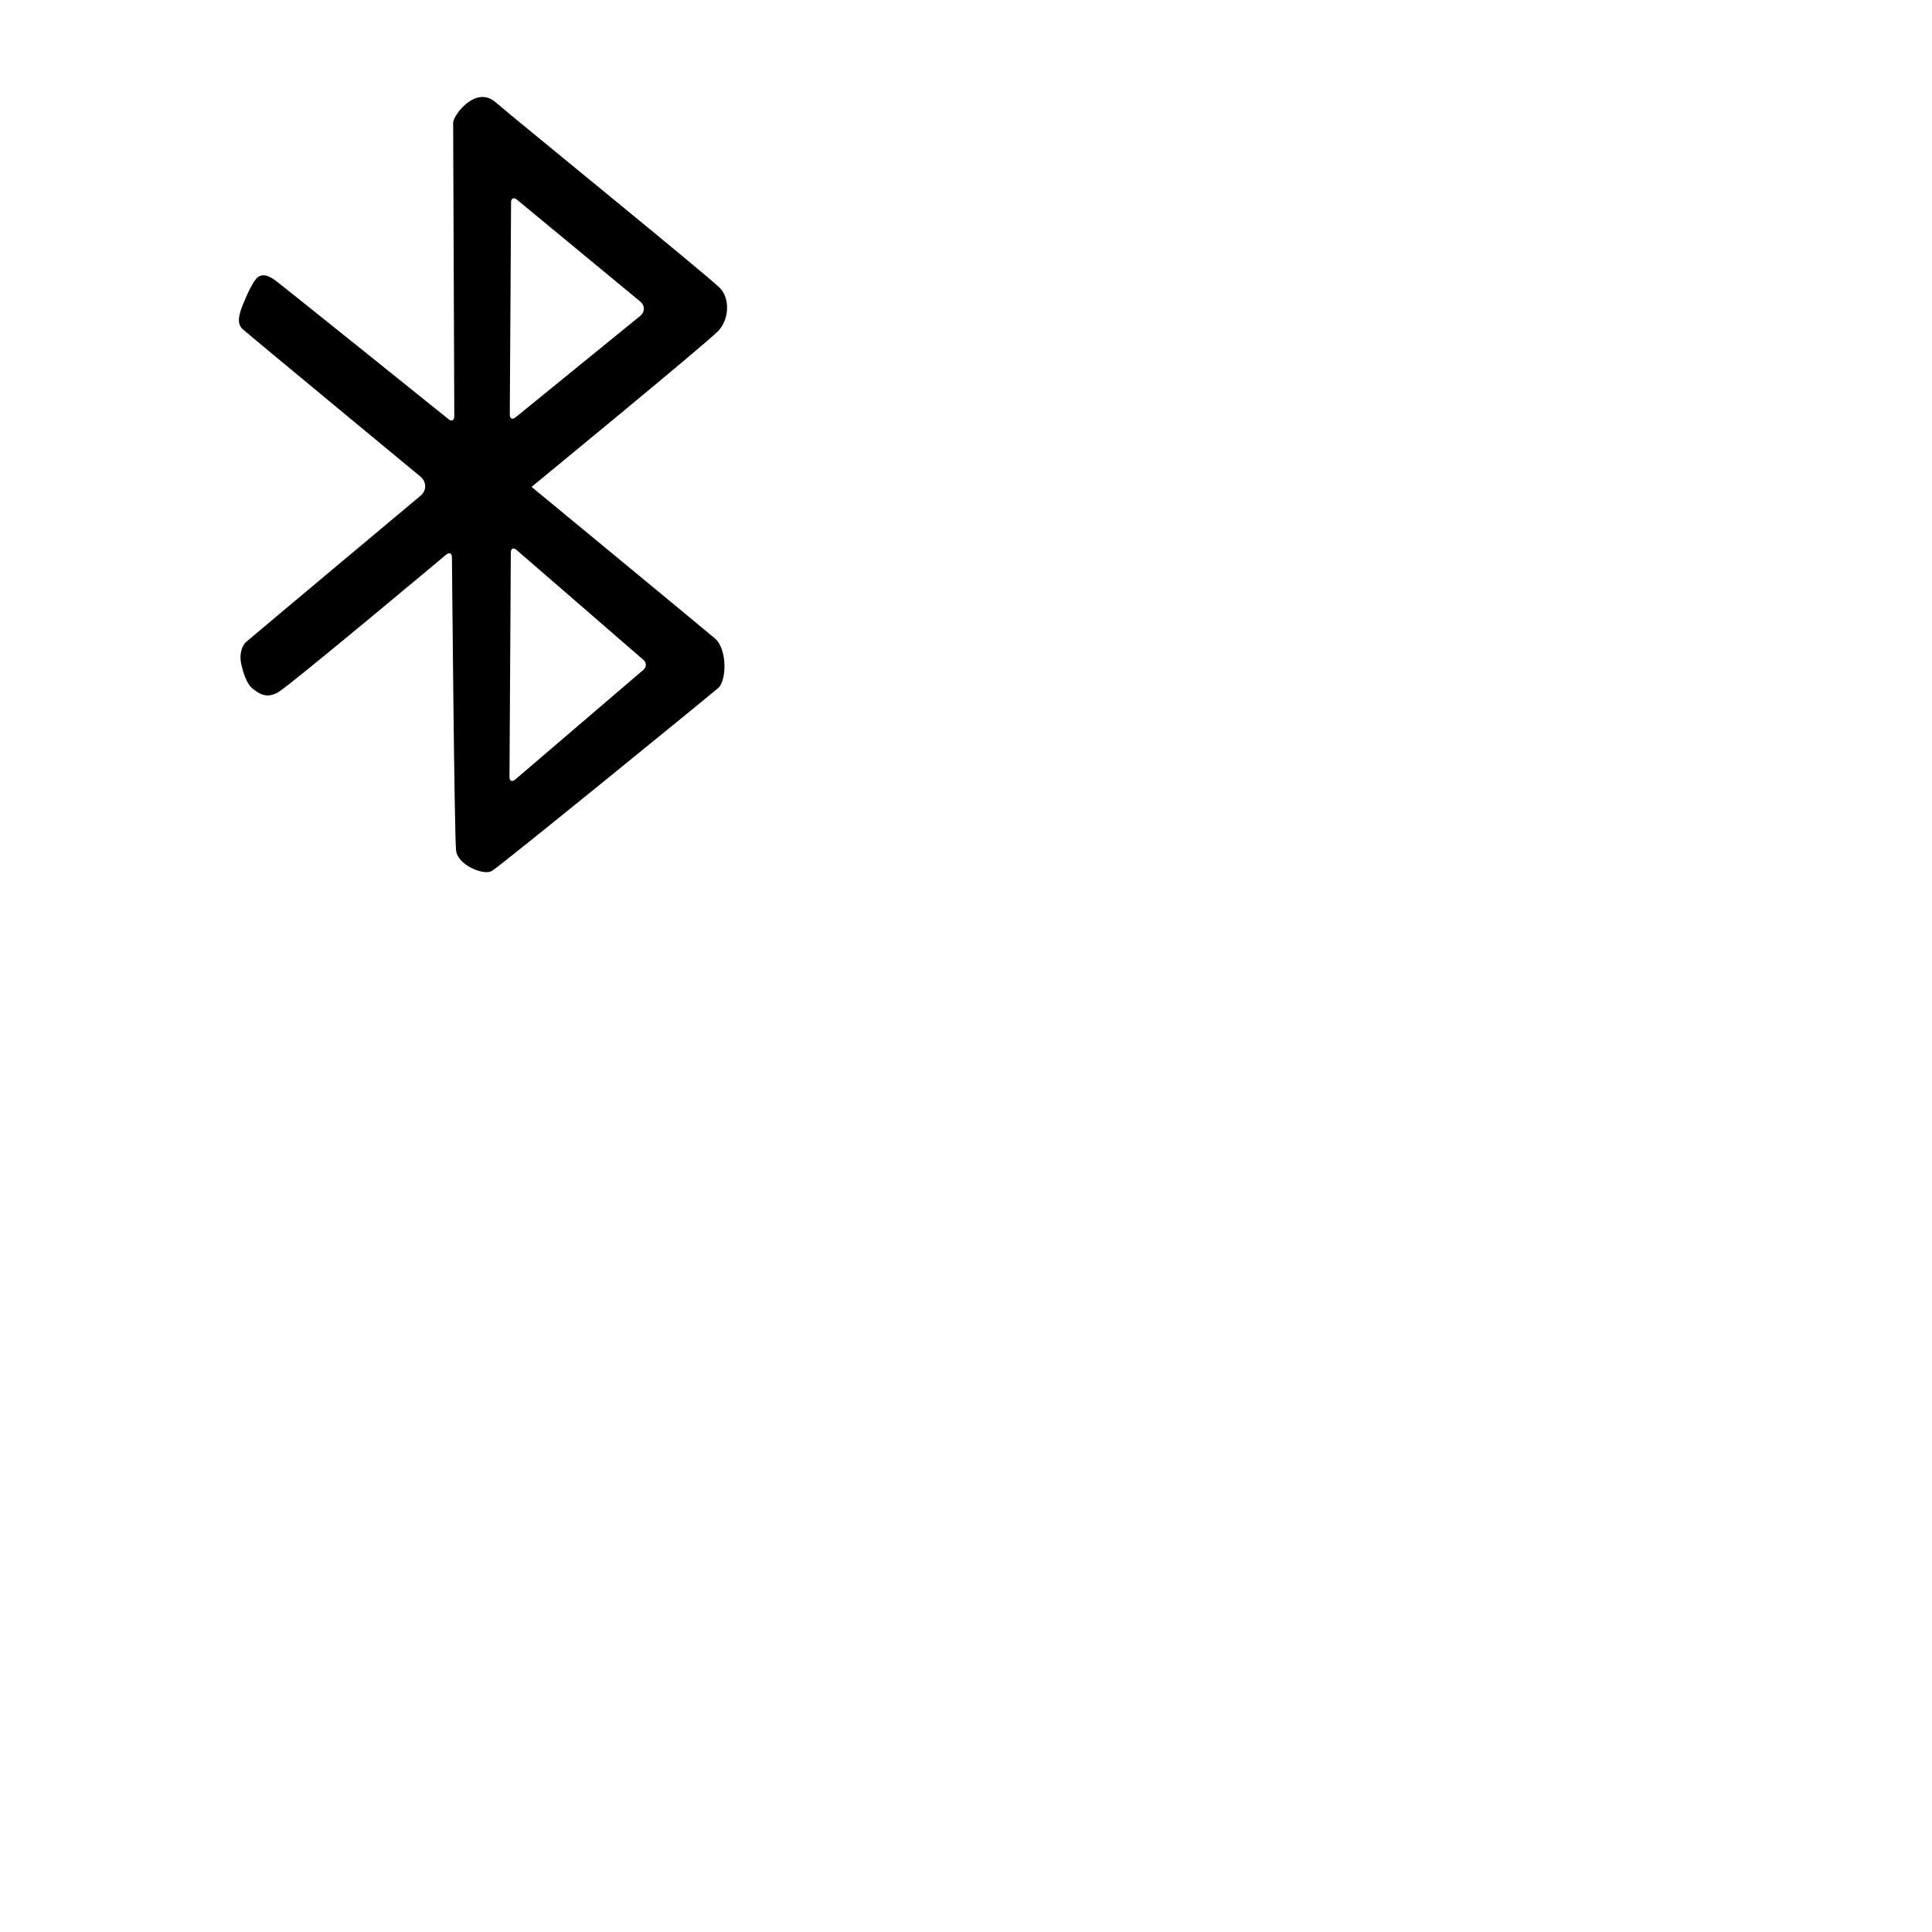 <svg xmlns="http://www.w3.org/2000/svg" version="1.1" viewBox="0 0 512 512" fill="currentColor"><path fill="currentColor" fill-rule="evenodd" d="M131.31 27.08c5.287 4.567 56.852 46.483 59.5 49.262c2.648 2.778 2.494 8.238-.488 11.384c-2.981 3.145-49.453 41.303-49.453 41.303s45.242 37.302 48.583 40.157c3.341 2.855 3.121 11.217.87 13.162c-2.25 1.945-57.84 47.267-60.01 48.492c-2.168 1.224-8.976-1.584-9.444-5.395c-.468-3.81-1.099-77.728-1.099-77.728c-.01-1.102-.699-1.425-1.54-.721c0 0-41.477 34.746-44.537 36.474c-3.06 1.727-4.94.411-6.66-.901c-1.72-1.313-2.613-4.435-3.117-6.674c-.505-2.24.08-4.673 1.278-5.746c1.198-1.073 46.222-38.744 46.222-38.744c1.692-1.416 1.684-3.71-.022-5.122c0 0-45.314-37.463-47.08-39.048c-1.767-1.584-.83-4.267.002-6.382c.832-2.116 2.777-6.545 4.03-7.415c1.255-.87 2.628-.61 4.818 1.025c2.19 1.636 45.684 36.613 45.684 36.613c.863.694 1.55.352 1.545-.755c0 0-.306-75.85-.306-77.786c0-1.935 5.936-10.022 11.224-5.455m4.124 26.561l-.335 56.21c-.007 1.106.682 1.439 1.538.742l33.03-26.877c1.278-1.04 1.287-2.746.01-3.801l-32.684-27c-.85-.701-1.552-.38-1.559.726m1.453 92.099c-.831-.72-1.51-.407-1.517.7l-.351 59.45c-.007 1.106.662 1.426 1.509.702l33.993-29.091c.84-.72.837-1.894.016-2.606z"/></svg>